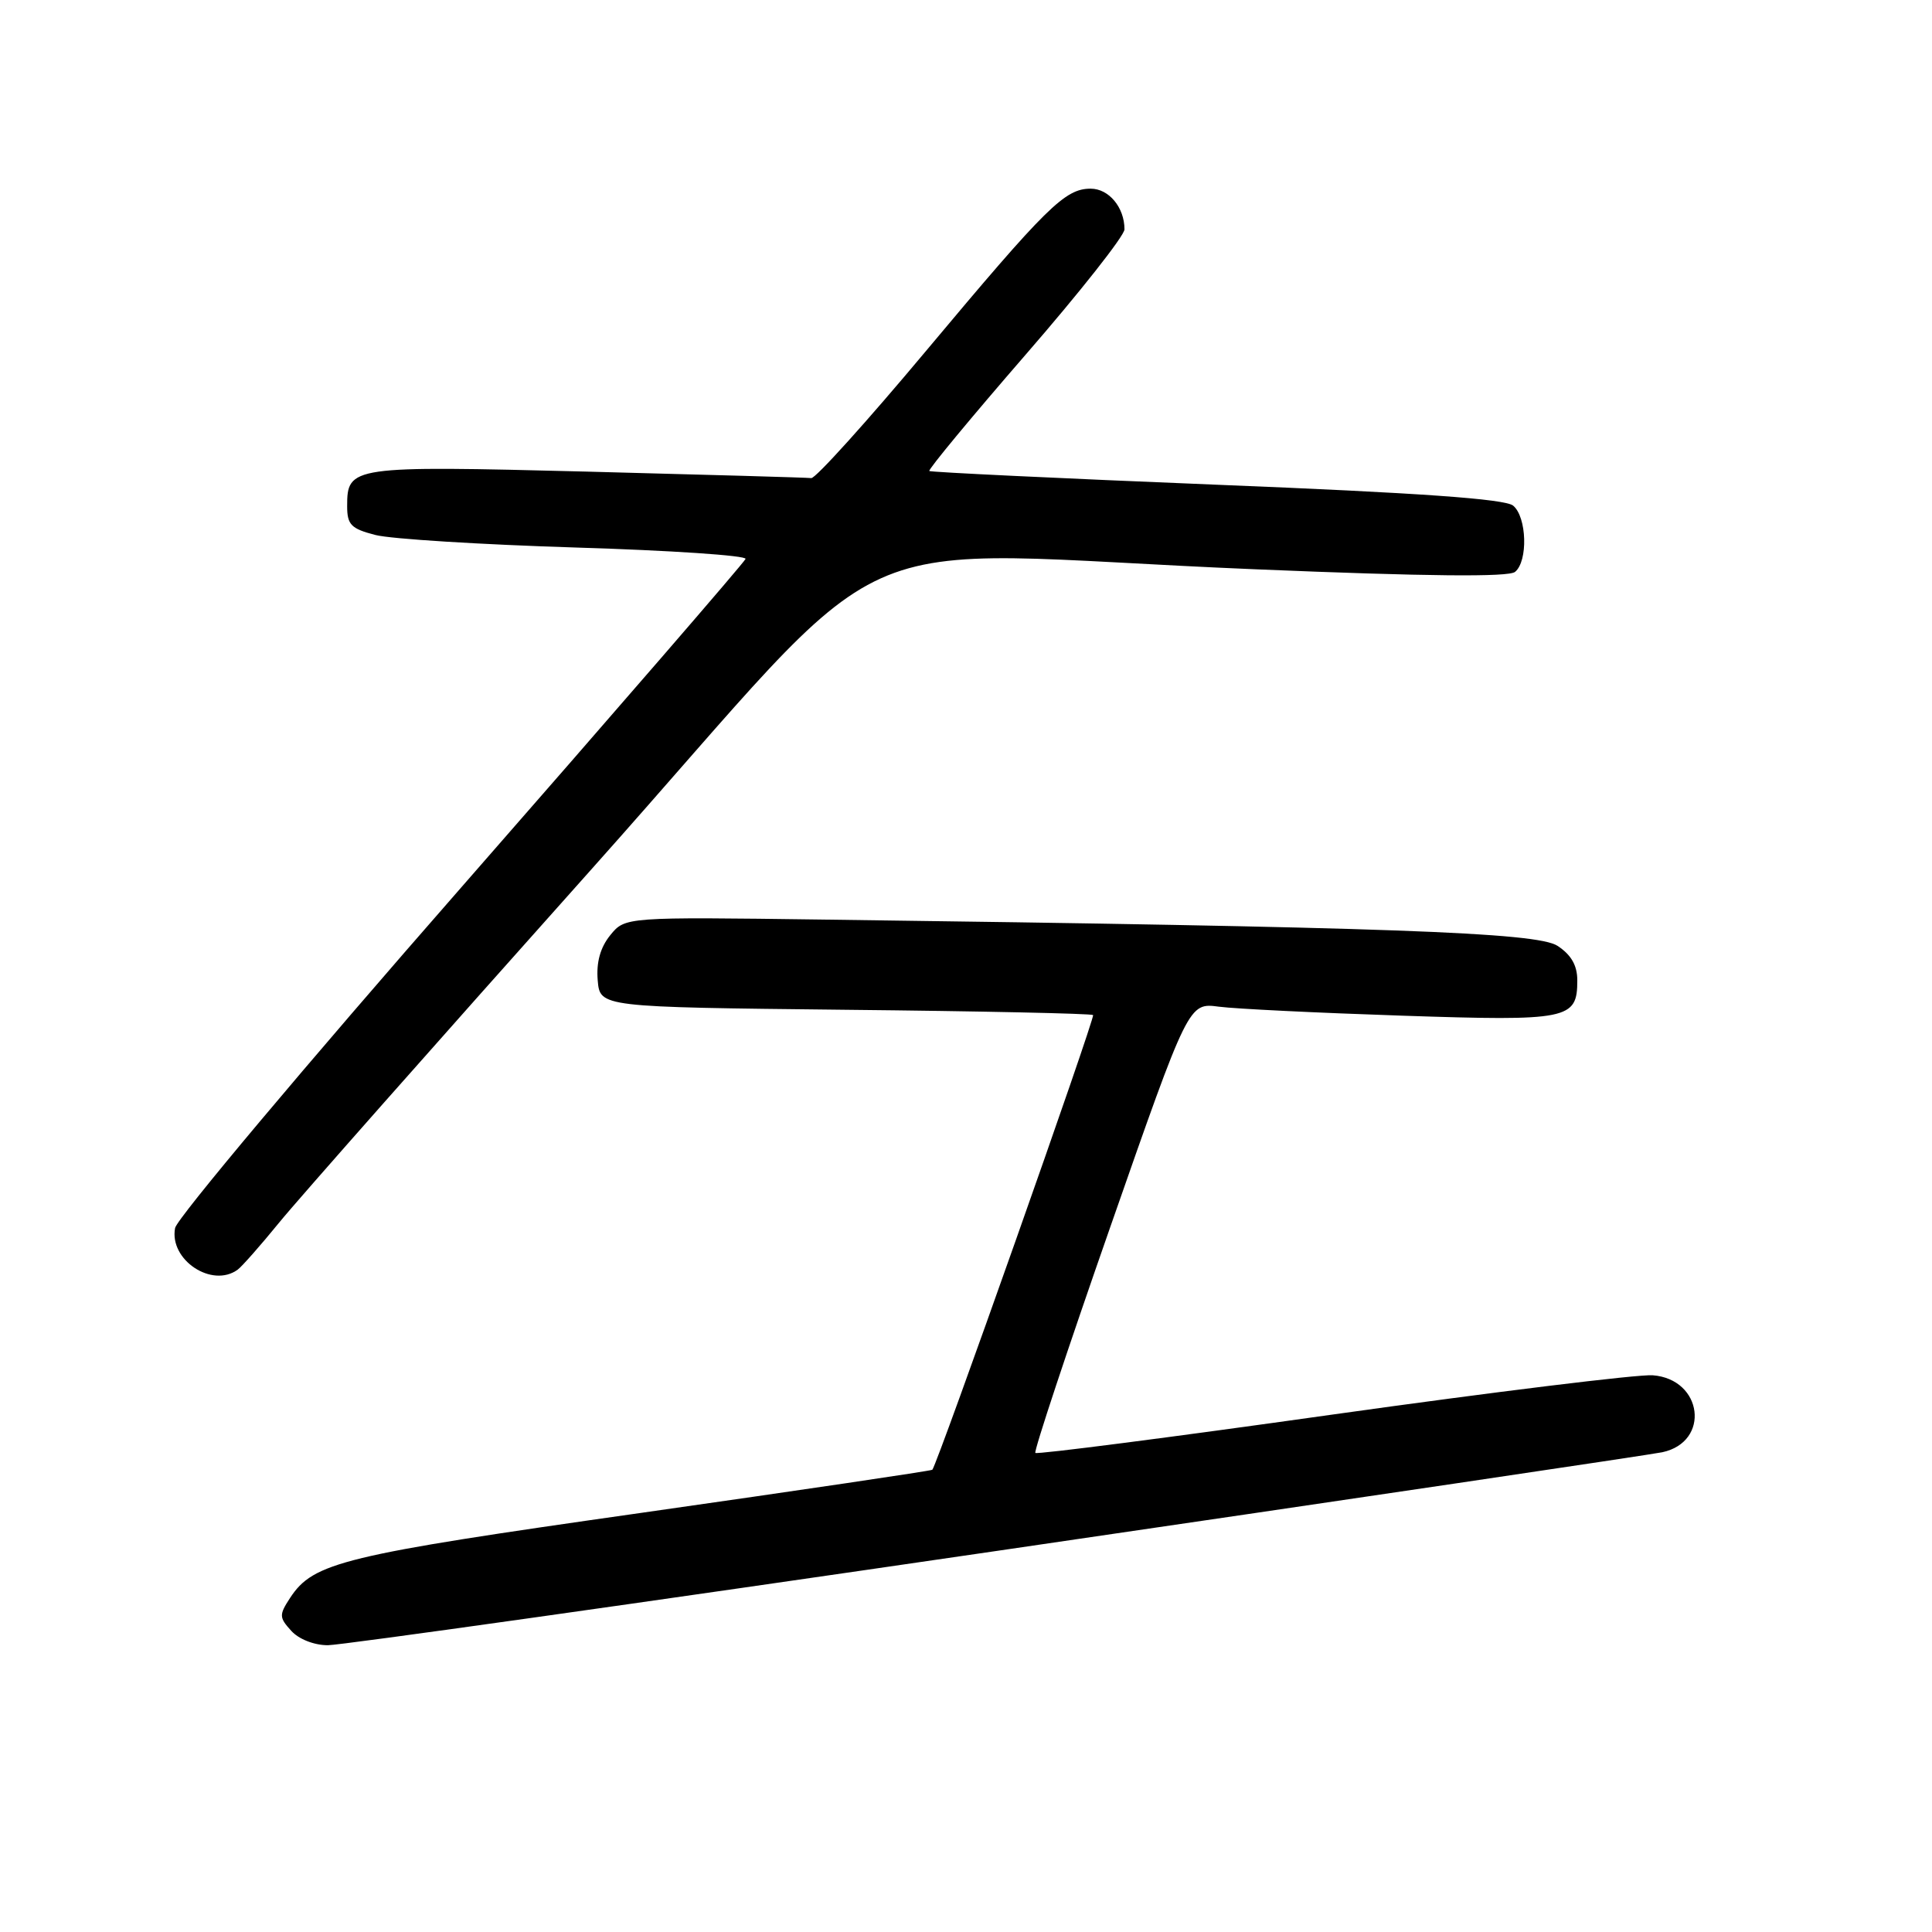 <?xml version="1.0" encoding="UTF-8" standalone="no"?>
<!DOCTYPE svg PUBLIC "-//W3C//DTD SVG 1.1//EN" "http://www.w3.org/Graphics/SVG/1.1/DTD/svg11.dtd" >
<svg xmlns="http://www.w3.org/2000/svg" xmlns:xlink="http://www.w3.org/1999/xlink" version="1.1" viewBox="0 0 256 256">
 <g >
 <path fill="currentColor"
d=" M 132.04 205.51 C 179.04 198.64 218.74 192.75 220.26 192.43 C 226.67 191.06 225.64 182.74 218.99 182.23 C 217.07 182.09 197.97 184.43 176.54 187.44 C 155.12 190.46 137.41 192.74 137.19 192.52 C 136.97 192.30 141.45 178.79 147.15 162.49 C 157.50 132.86 157.50 132.86 161.50 133.39 C 163.70 133.68 174.61 134.21 185.74 134.58 C 207.89 135.32 209.00 135.09 209.00 129.90 C 209.00 127.92 208.19 126.52 206.38 125.33 C 203.65 123.54 183.88 122.83 109.16 121.85 C 82.83 121.50 82.83 121.50 80.86 123.92 C 79.54 125.55 79.00 127.51 79.20 129.90 C 79.50 133.45 79.50 133.45 111.99 133.80 C 129.85 133.98 144.64 134.30 144.84 134.50 C 145.14 134.81 124.24 193.92 123.54 194.75 C 123.43 194.89 106.04 197.46 84.91 200.47 C 45.34 206.09 41.53 207.02 38.44 211.73 C 36.97 213.98 36.98 214.32 38.58 216.08 C 39.58 217.20 41.63 218.00 43.44 218.00 C 45.17 218.00 85.04 212.38 132.04 205.51 Z  M 31.50 168.23 C 32.05 167.83 34.52 165.03 36.99 162.00 C 39.45 158.97 58.05 137.94 78.31 115.25 C 120.75 67.72 108.91 73.07 166.50 75.44 C 189.10 76.38 199.89 76.48 200.75 75.78 C 202.49 74.36 202.32 68.51 200.50 67.00 C 199.43 66.11 188.00 65.30 161.25 64.23 C 140.49 63.39 123.34 62.57 123.14 62.41 C 122.94 62.25 128.68 55.32 135.89 47.01 C 143.10 38.71 149.00 31.23 149.00 30.39 C 149.00 27.49 146.93 25.00 144.52 25.00 C 141.11 25.00 138.73 27.35 122.71 46.49 C 114.90 55.83 108.05 63.42 107.50 63.35 C 106.95 63.28 93.56 62.90 77.75 62.49 C 46.47 61.70 46.00 61.77 46.00 67.08 C 46.00 69.53 46.52 70.06 49.75 70.89 C 51.81 71.42 63.76 72.16 76.29 72.55 C 88.83 72.93 98.95 73.61 98.79 74.06 C 98.63 74.51 81.66 94.12 61.08 117.63 C 40.49 141.14 23.45 161.43 23.20 162.72 C 22.40 166.94 28.10 170.73 31.50 168.23 Z "/>
</g>
</svg>